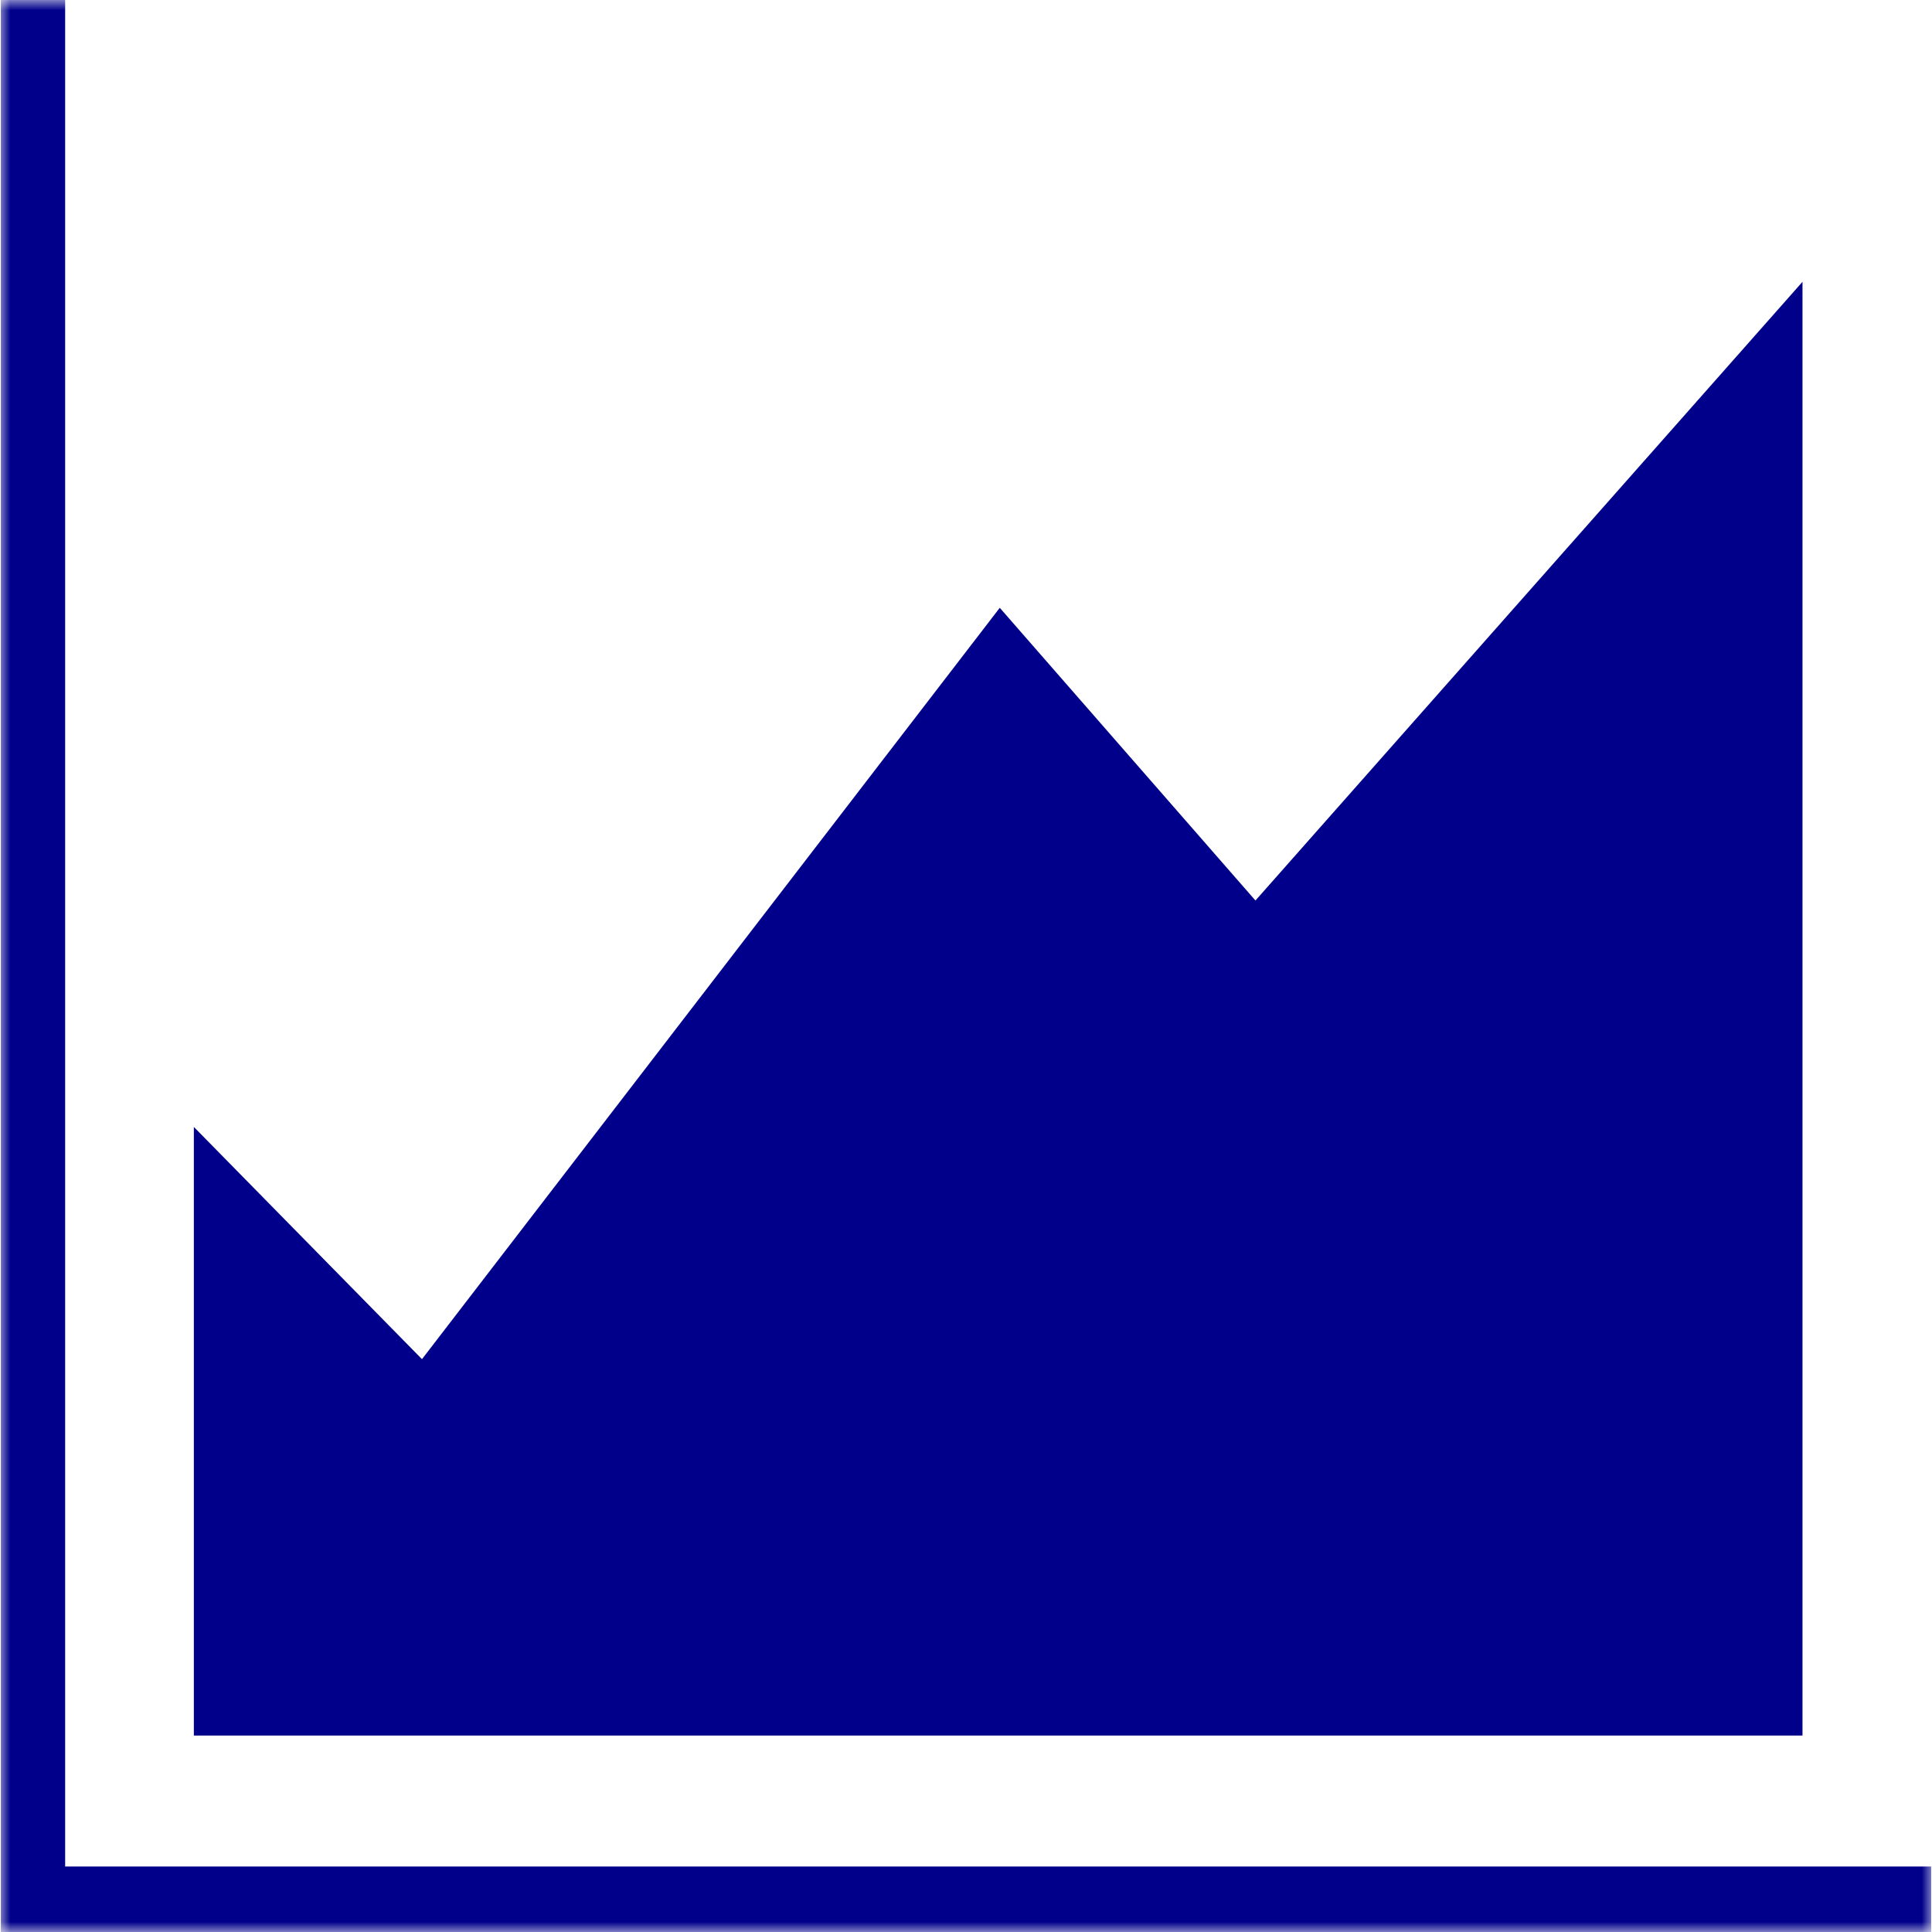 <svg width="94" height="94" viewBox="0 0 94 94" fill="none" xmlns="http://www.w3.org/2000/svg">
<path d="M9.432 54.831V84.442H87.699V13.711L61.083 43.814L48.643 29.572L20.531 66.129L9.432 54.831Z" fill="#00008A"/>
<mask id="mask0_2068_6746" style="mask-type:luminance" maskUnits="userSpaceOnUse" x="0" y="0" width="94" height="94">
<path d="M0 0H94V94H0V0Z" fill="white"/>
</mask>
<g mask="url(#mask0_2068_6746)">
<path d="M3.17 90.814V0H0.039V94H93.961V90.814H3.17Z" fill="#00008A"/>
</g>
</svg>
